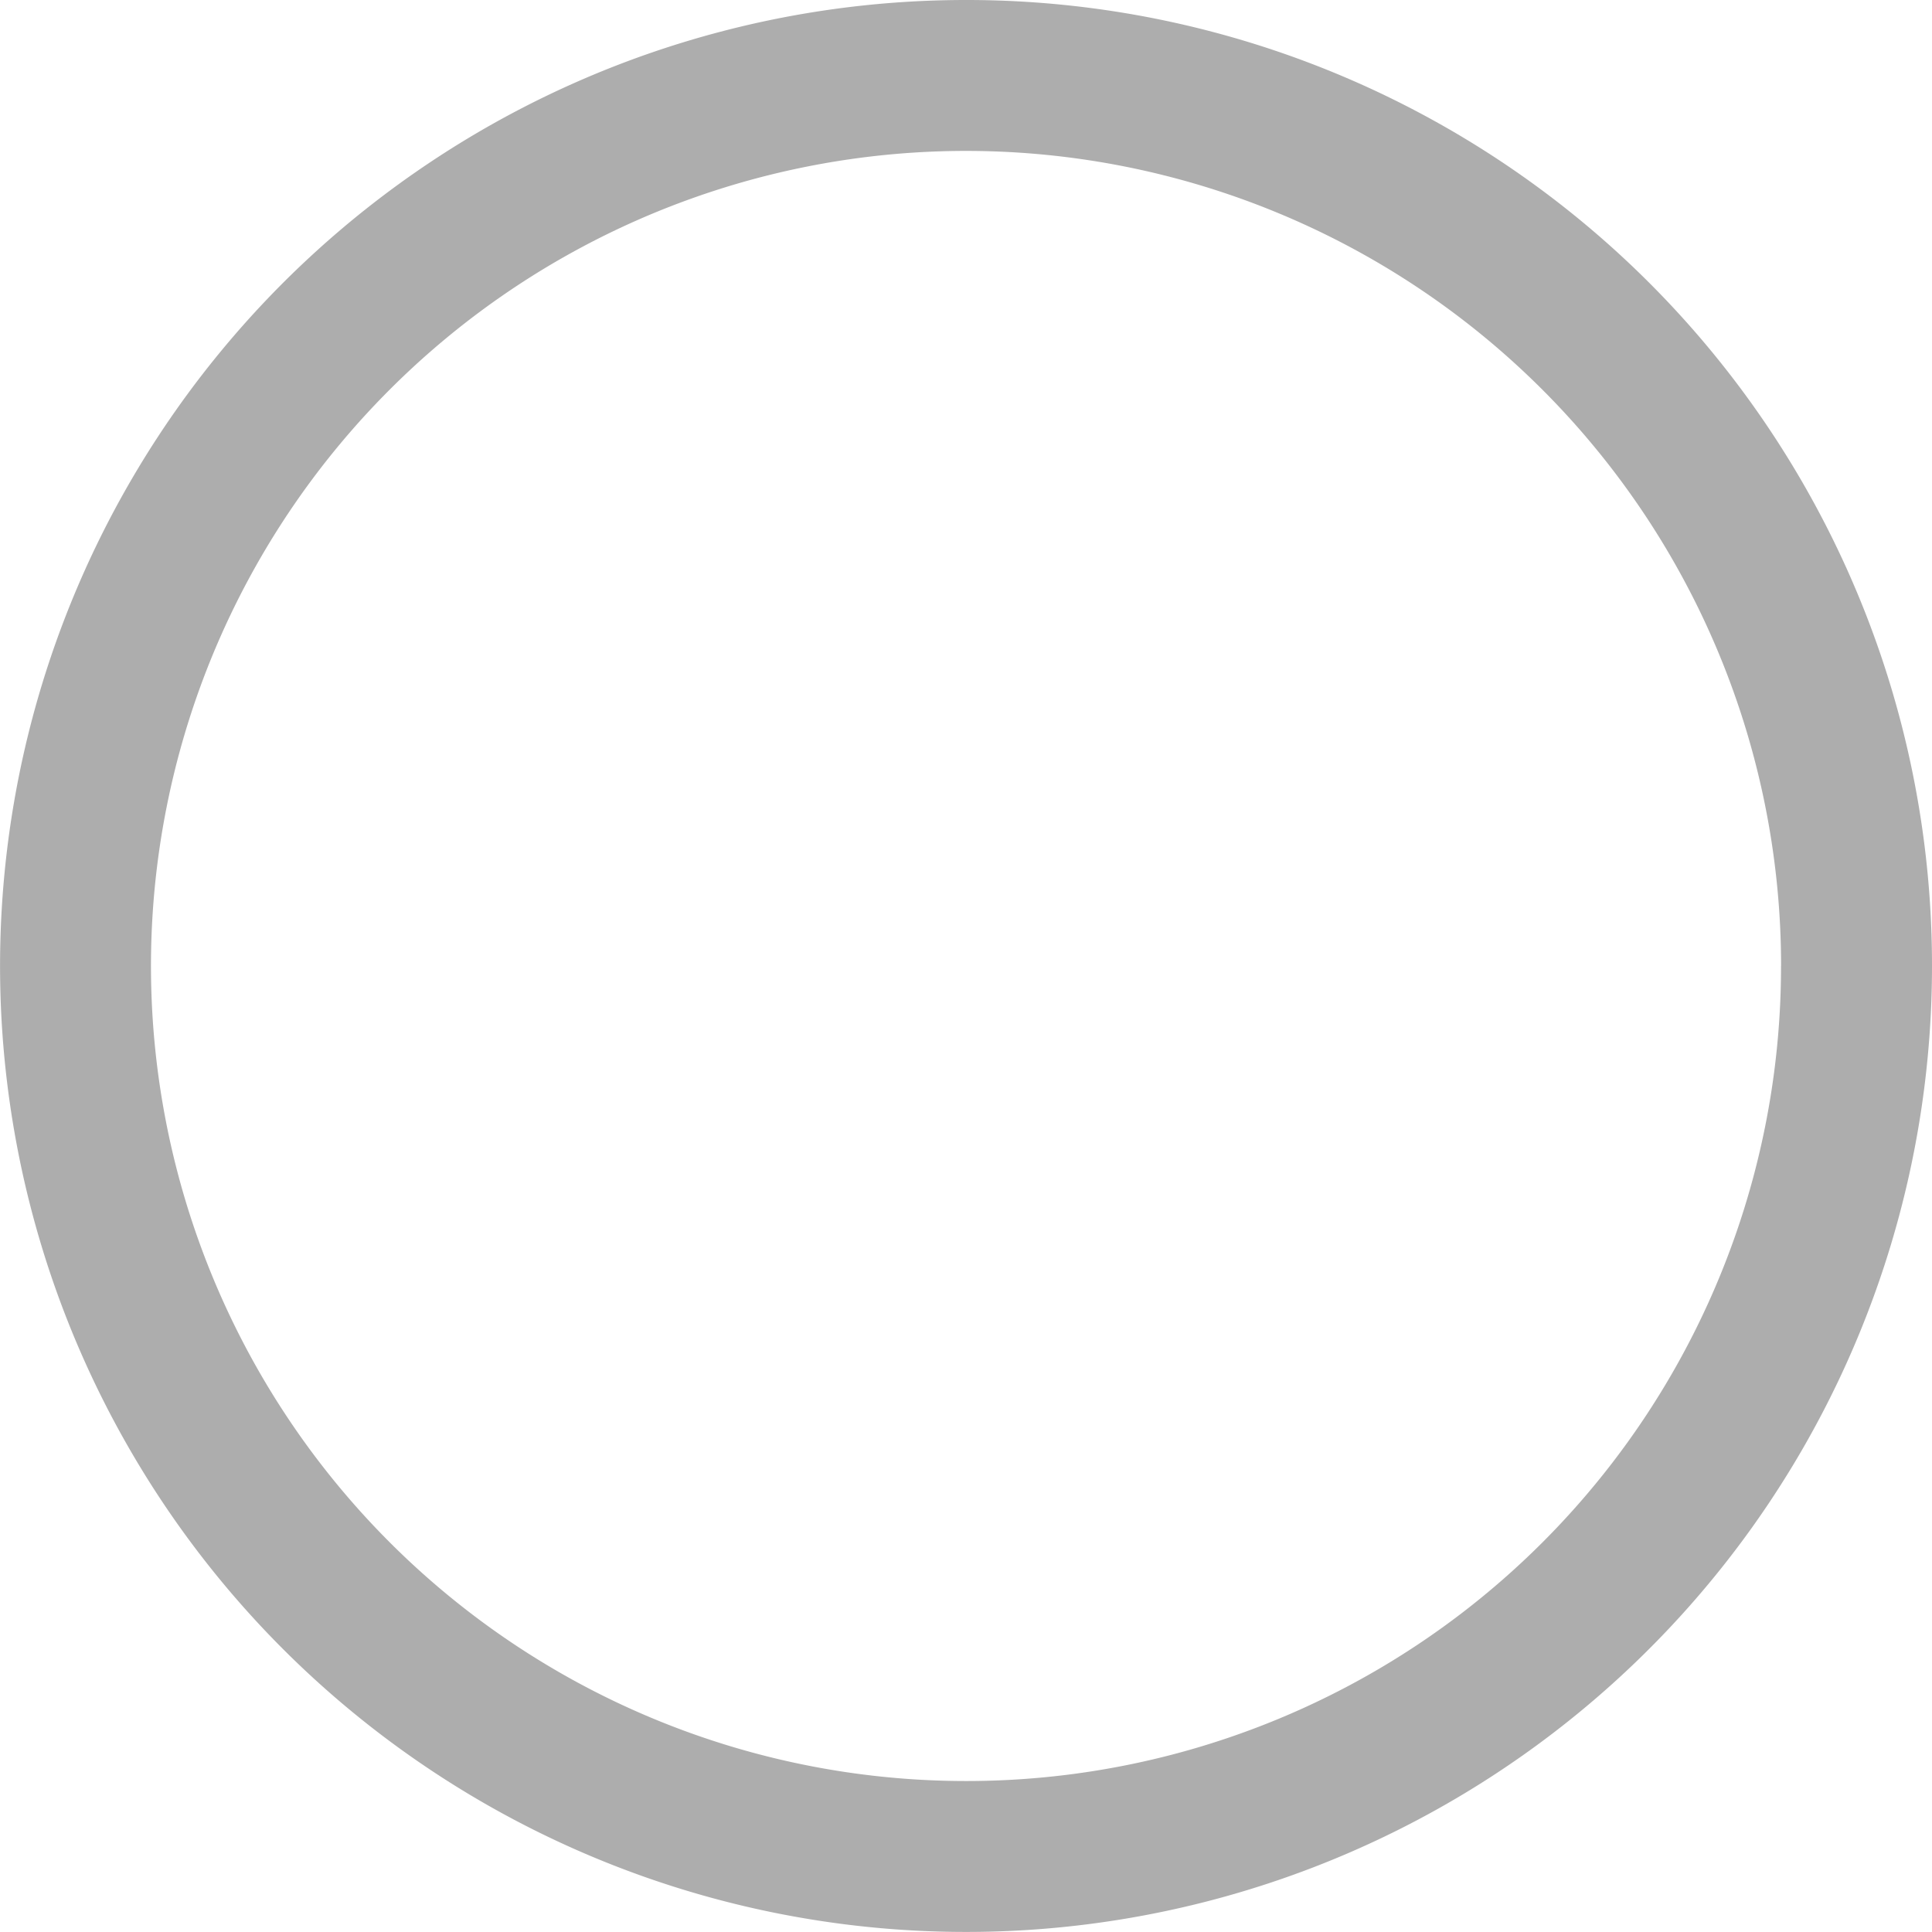 <svg xmlns="http://www.w3.org/2000/svg" width="33.387" height="33.387" viewBox="0 0 33.387 33.387">
    <defs>
        <style>
            .cls-1{fill:#adadad}
        </style>
    </defs>
    <path id="check-mark" d="M33.387 16.693A16.693 16.693 0 1 1 16.693 0a16.684 16.684 0 0 1 16.694 16.693zm-2.608 0a14.085 14.085 0 1 0-14.086 14.085 14.077 14.077 0 0 0 14.085-14.085zm0 0" class="cls-1"/>
</svg>
